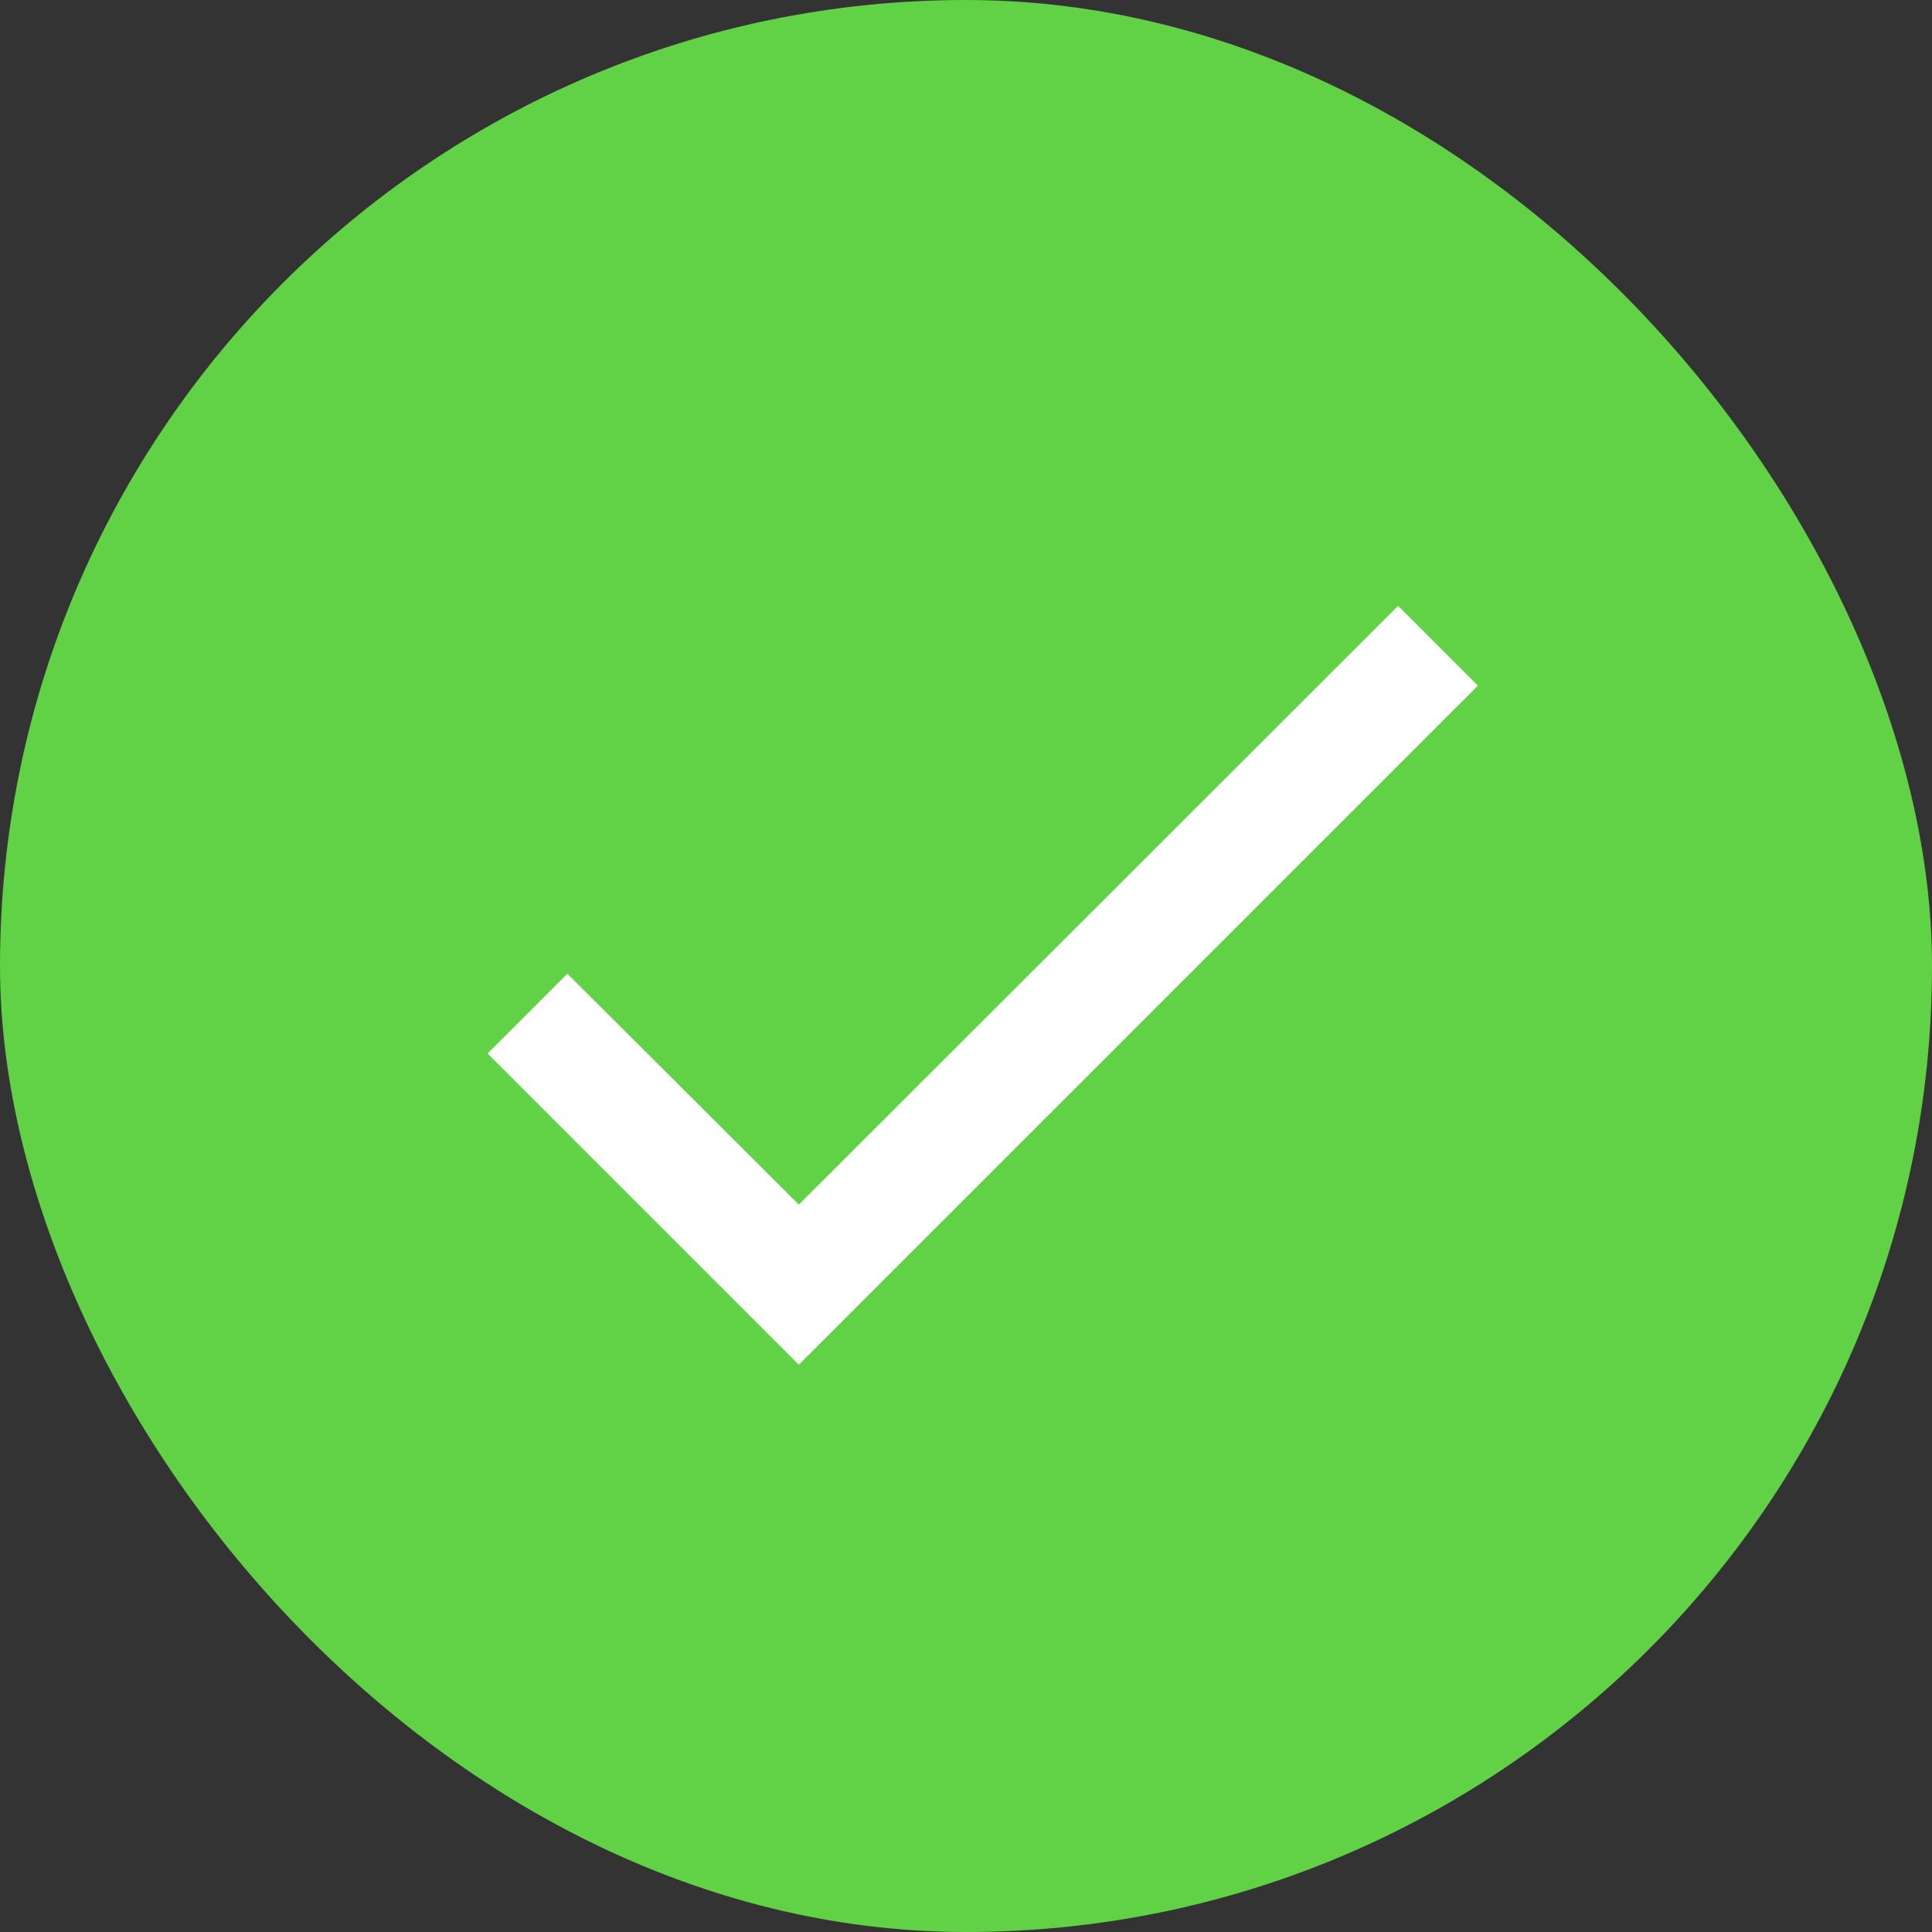 <svg width="367" height="367" viewBox="0 0 367 367" fill="none" xmlns="http://www.w3.org/2000/svg">
<rect x="0" y="0" width="367" height="367" fill="#333333" stroke="none"/>
<rect width="367" height="367" rx="183.5" fill="#61D146"/>
<path d="M280.746 130.247L151.746 259.247L92.621 200.122L107.779 184.965L151.746 228.825L265.589 115.09L280.746 130.247Z" fill="white"/>
</svg>